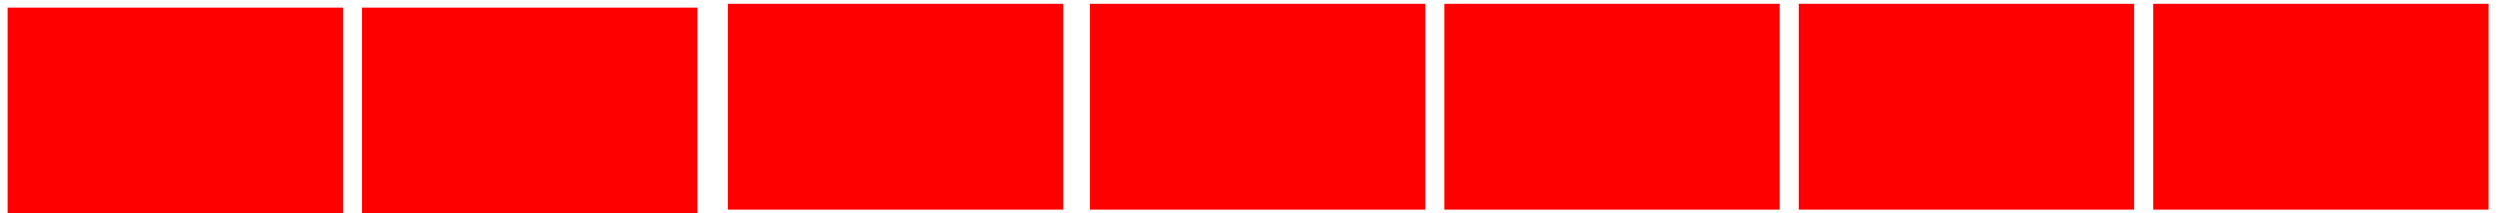 <svg version="1.1" width="164" height="14" xmlns="http://www.w3.org/2000/svg" xmlns:xlink="http://www.w3.org/1999/xlink">
  <!-- Exported by Scratch - http://scratch.mit.edu/ -->
  <path id="ID0.24547348404303193" fill="#FF0000" stroke="#FF0000" stroke-width="2" d="M 140.500 130.500 L 160.500 130.500 L 160.500 142 L 140.500 142 L 140.500 130.500 Z " transform="matrix(1, 0, 0, 1, -91.75, -129.25)"/>
  <path id="ID0.24547348404303193" fill="#FF0000" stroke="#FF0000" stroke-width="2" d="M 140.500 130.500 L 160.500 130.500 L 160.500 142 L 140.500 142 L 140.500 130.500 Z " transform="matrix(1, 0, 0, 1, -139, -129)"/>
  <path id="ID0.24547348404303193" fill="#FF0000" stroke="#FF0000" stroke-width="2" d="M 140.500 130.500 L 160.500 130.500 L 160.500 142 L 140.500 142 L 140.500 130.500 Z " transform="matrix(1, 0, 0, 1, -68, -129.25)"/>
  <path id="ID0.24547348404303193" fill="#FF0000" stroke="#FF0000" stroke-width="2" d="M 140.500 130.500 L 160.500 130.500 L 160.500 142 L 140.500 142 L 140.500 130.500 Z " transform="matrix(1, 0, 0, 1, -115.75, -129)"/>
  <path id="ID0.24547348404303193" fill="#FF0000" stroke="#FF0000" stroke-width="2" d="M 140.500 130.500 L 160.500 130.500 L 160.500 142 L 140.500 142 L 140.500 130.500 Z " transform="matrix(1, 0, 0, 1, -44.75, -129.25)"/>
  <path id="ID0.24547348404303193" fill="#FF0000" stroke="#FF0000" stroke-width="2" d="M 140.500 130.500 L 160.500 130.500 L 160.500 142 L 140.500 142 L 140.500 130.500 Z " transform="matrix(1, 0, 0, 1, -21.5, -129.25)"/>
  <path id="ID0.24547348404303193" fill="#FF0000" stroke="#FF0000" stroke-width="2" d="M 140.500 130.500 L 160.500 130.500 L 160.500 142 L 140.500 142 L 140.500 130.500 Z " transform="matrix(1, 0, 0, 1, 1.75, -129.25)"/>
</svg>